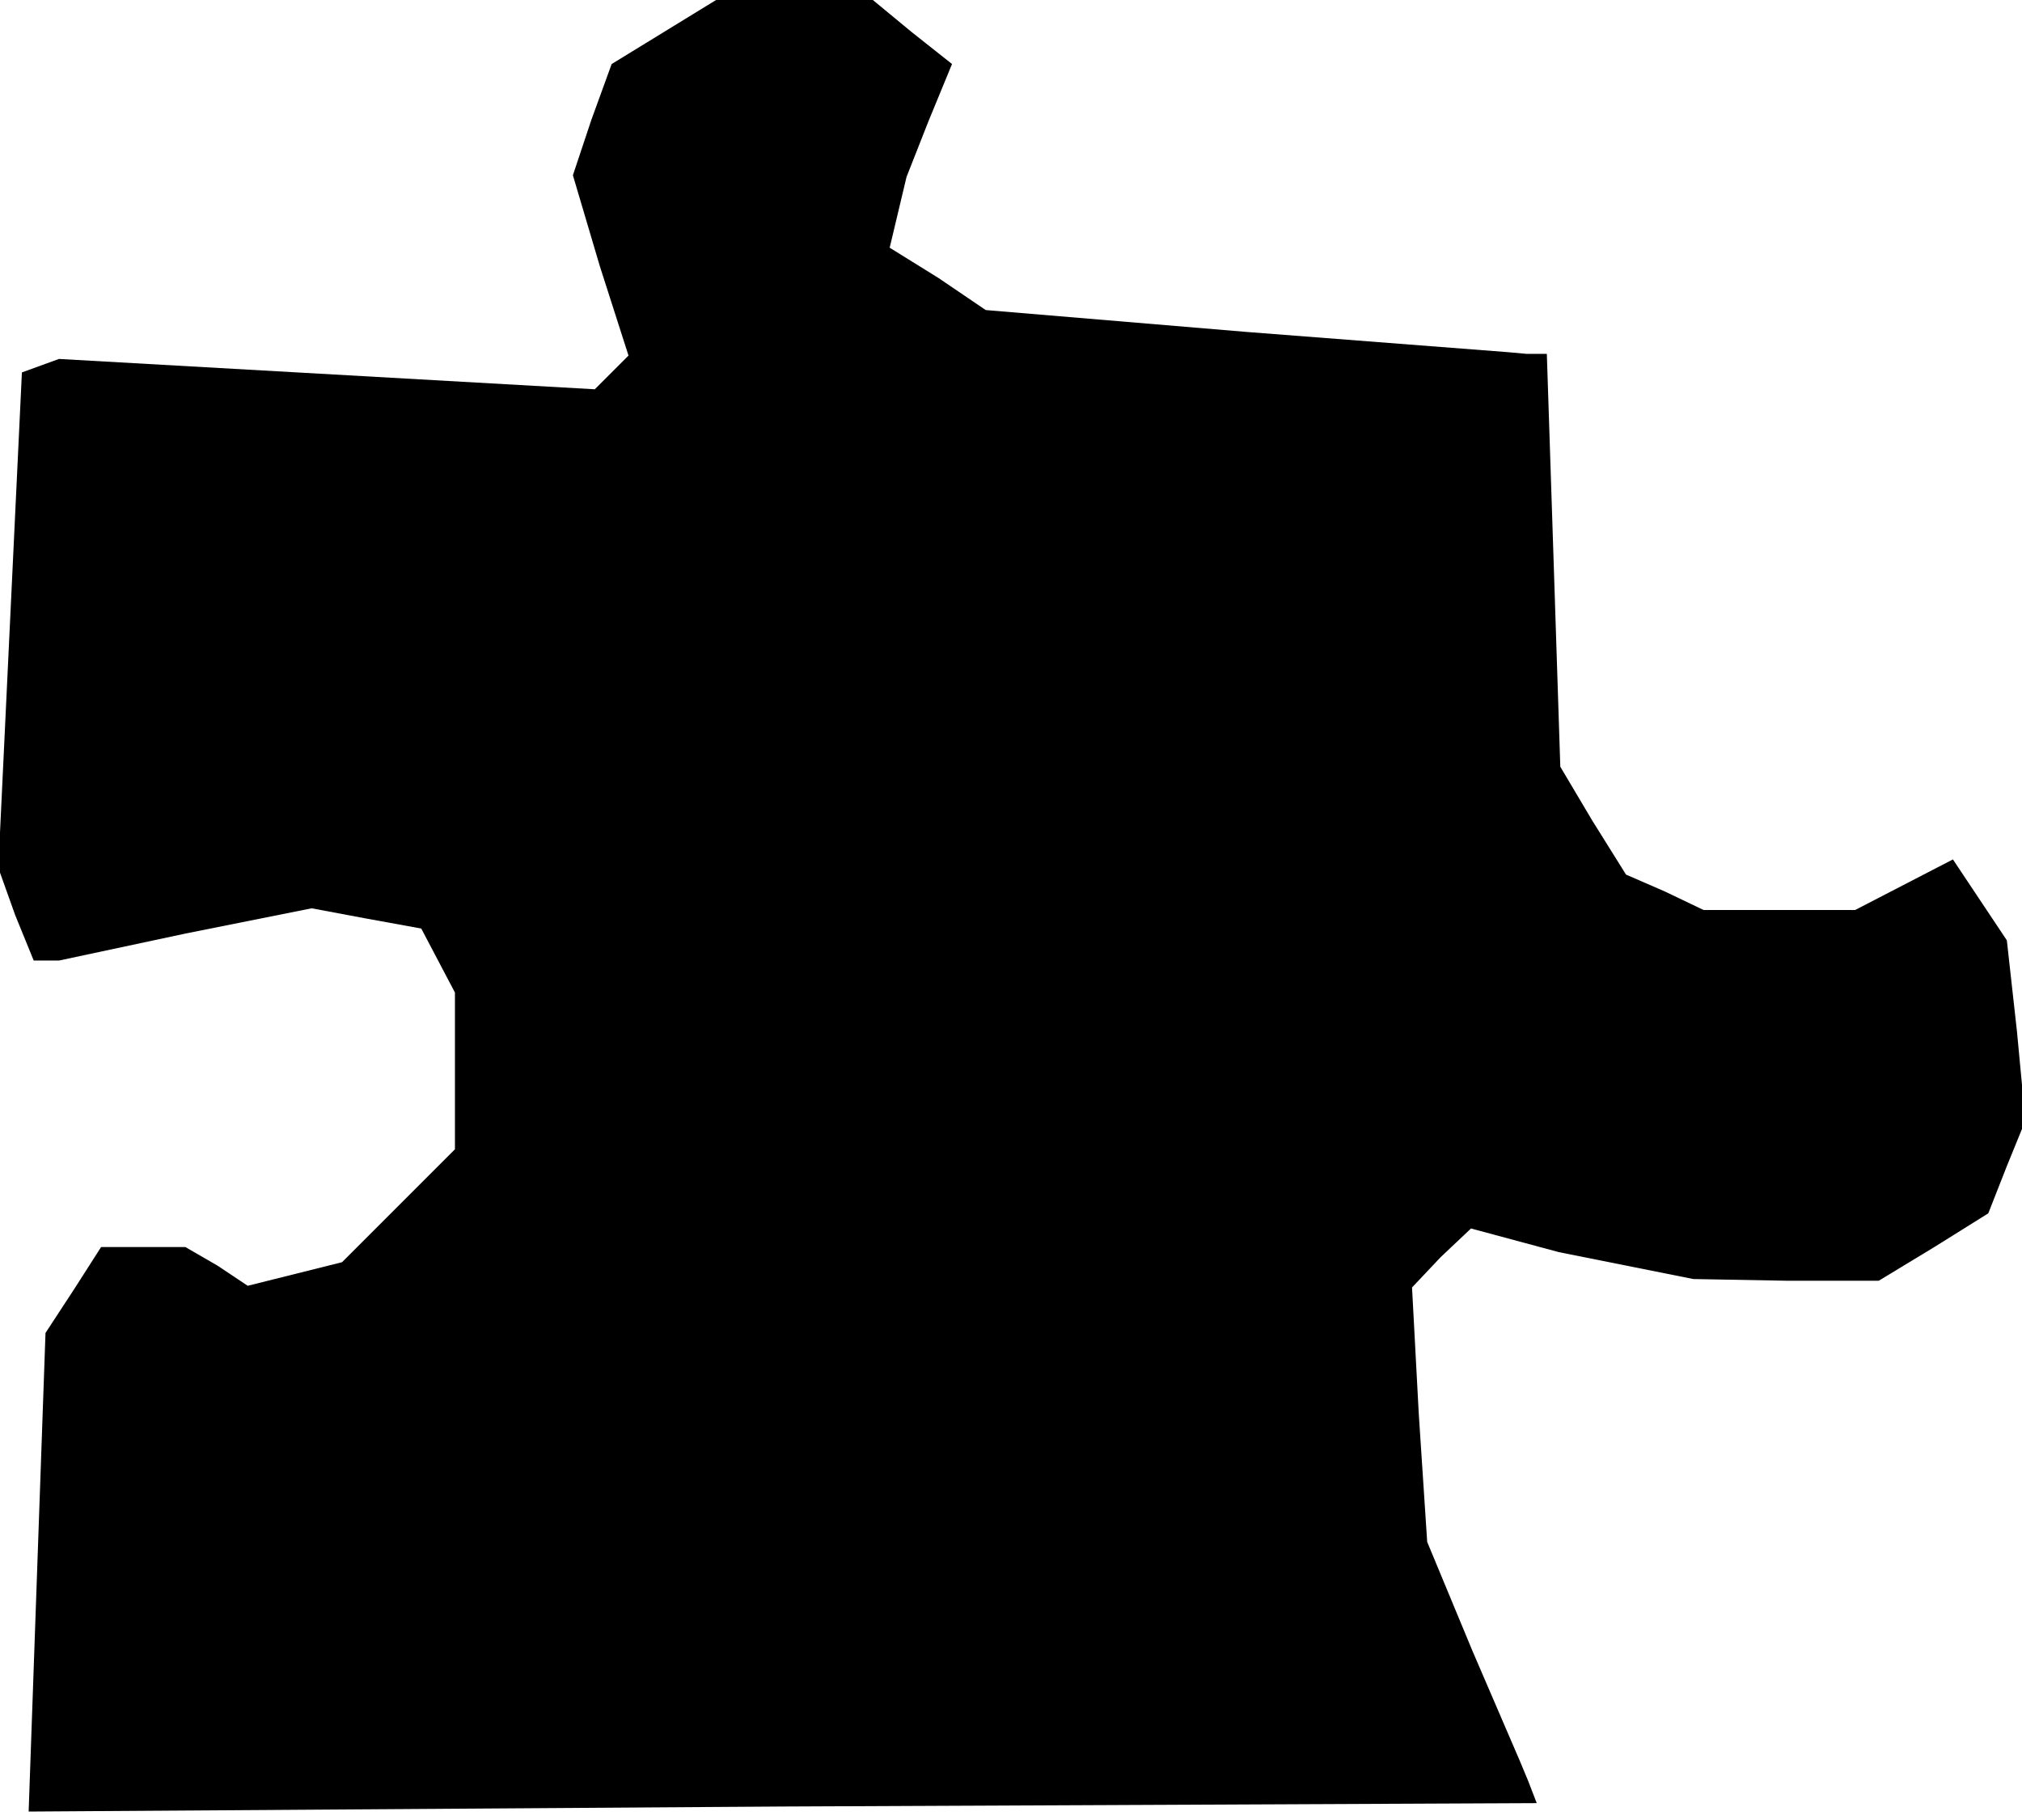 <?xml version="1.0" standalone="no"?>
<!DOCTYPE svg PUBLIC "-//W3C//DTD SVG 20010904//EN"
 "http://www.w3.org/TR/2001/REC-SVG-20010904/DTD/svg10.dtd">
<svg version="1.0" xmlns="http://www.w3.org/2000/svg"
 width="120pt" height="108pt" viewBox="0 0 120 108"
 preserveAspectRatio="xMidYMid meet">
<g transform="translate(0,108) scale(0.1,-0.1)"
fill="#000000" stroke="none">
<path d="M394 1061 l-31 -19 -12 -33 -11 -33 16 -54 17 -53 -10 -10 -10 -10
-159 9 -159 9 -11 -4 -11 -4 -7 -147 -7 -147 10 -28 11 -27 7 0 8 0 75 16 75
15 32 -6 33 -6 10 -19 10 -19 0 -46 0 -47 -33 -33 -34 -34 -28 -7 -28 -7 -18
12 -19 11 -25 0 -25 0 -16 -25 -17 -26 -5 -142 -5 -142 448 3 447 2 -5 13 -5
12 -28 65 -27 65 -5 76 -4 75 17 18 18 17 26 -7 26 -7 40 -8 40 -8 55 -1 55 0
33 20 32 20 11 28 11 27 -5 53 -6 54 -16 24 -16 24 -29 -15 -29 -15 -45 0 -45
0 -23 11 -23 10 -20 32 -19 32 -4 123 -4 122 -12 0 -11 1 -155 12 -155 13 -28
19 -29 18 5 21 5 21 13 33 14 34 -24 19 -23 19 -47 0 -46 0 -31 -19z"/>
</g>
</svg>
